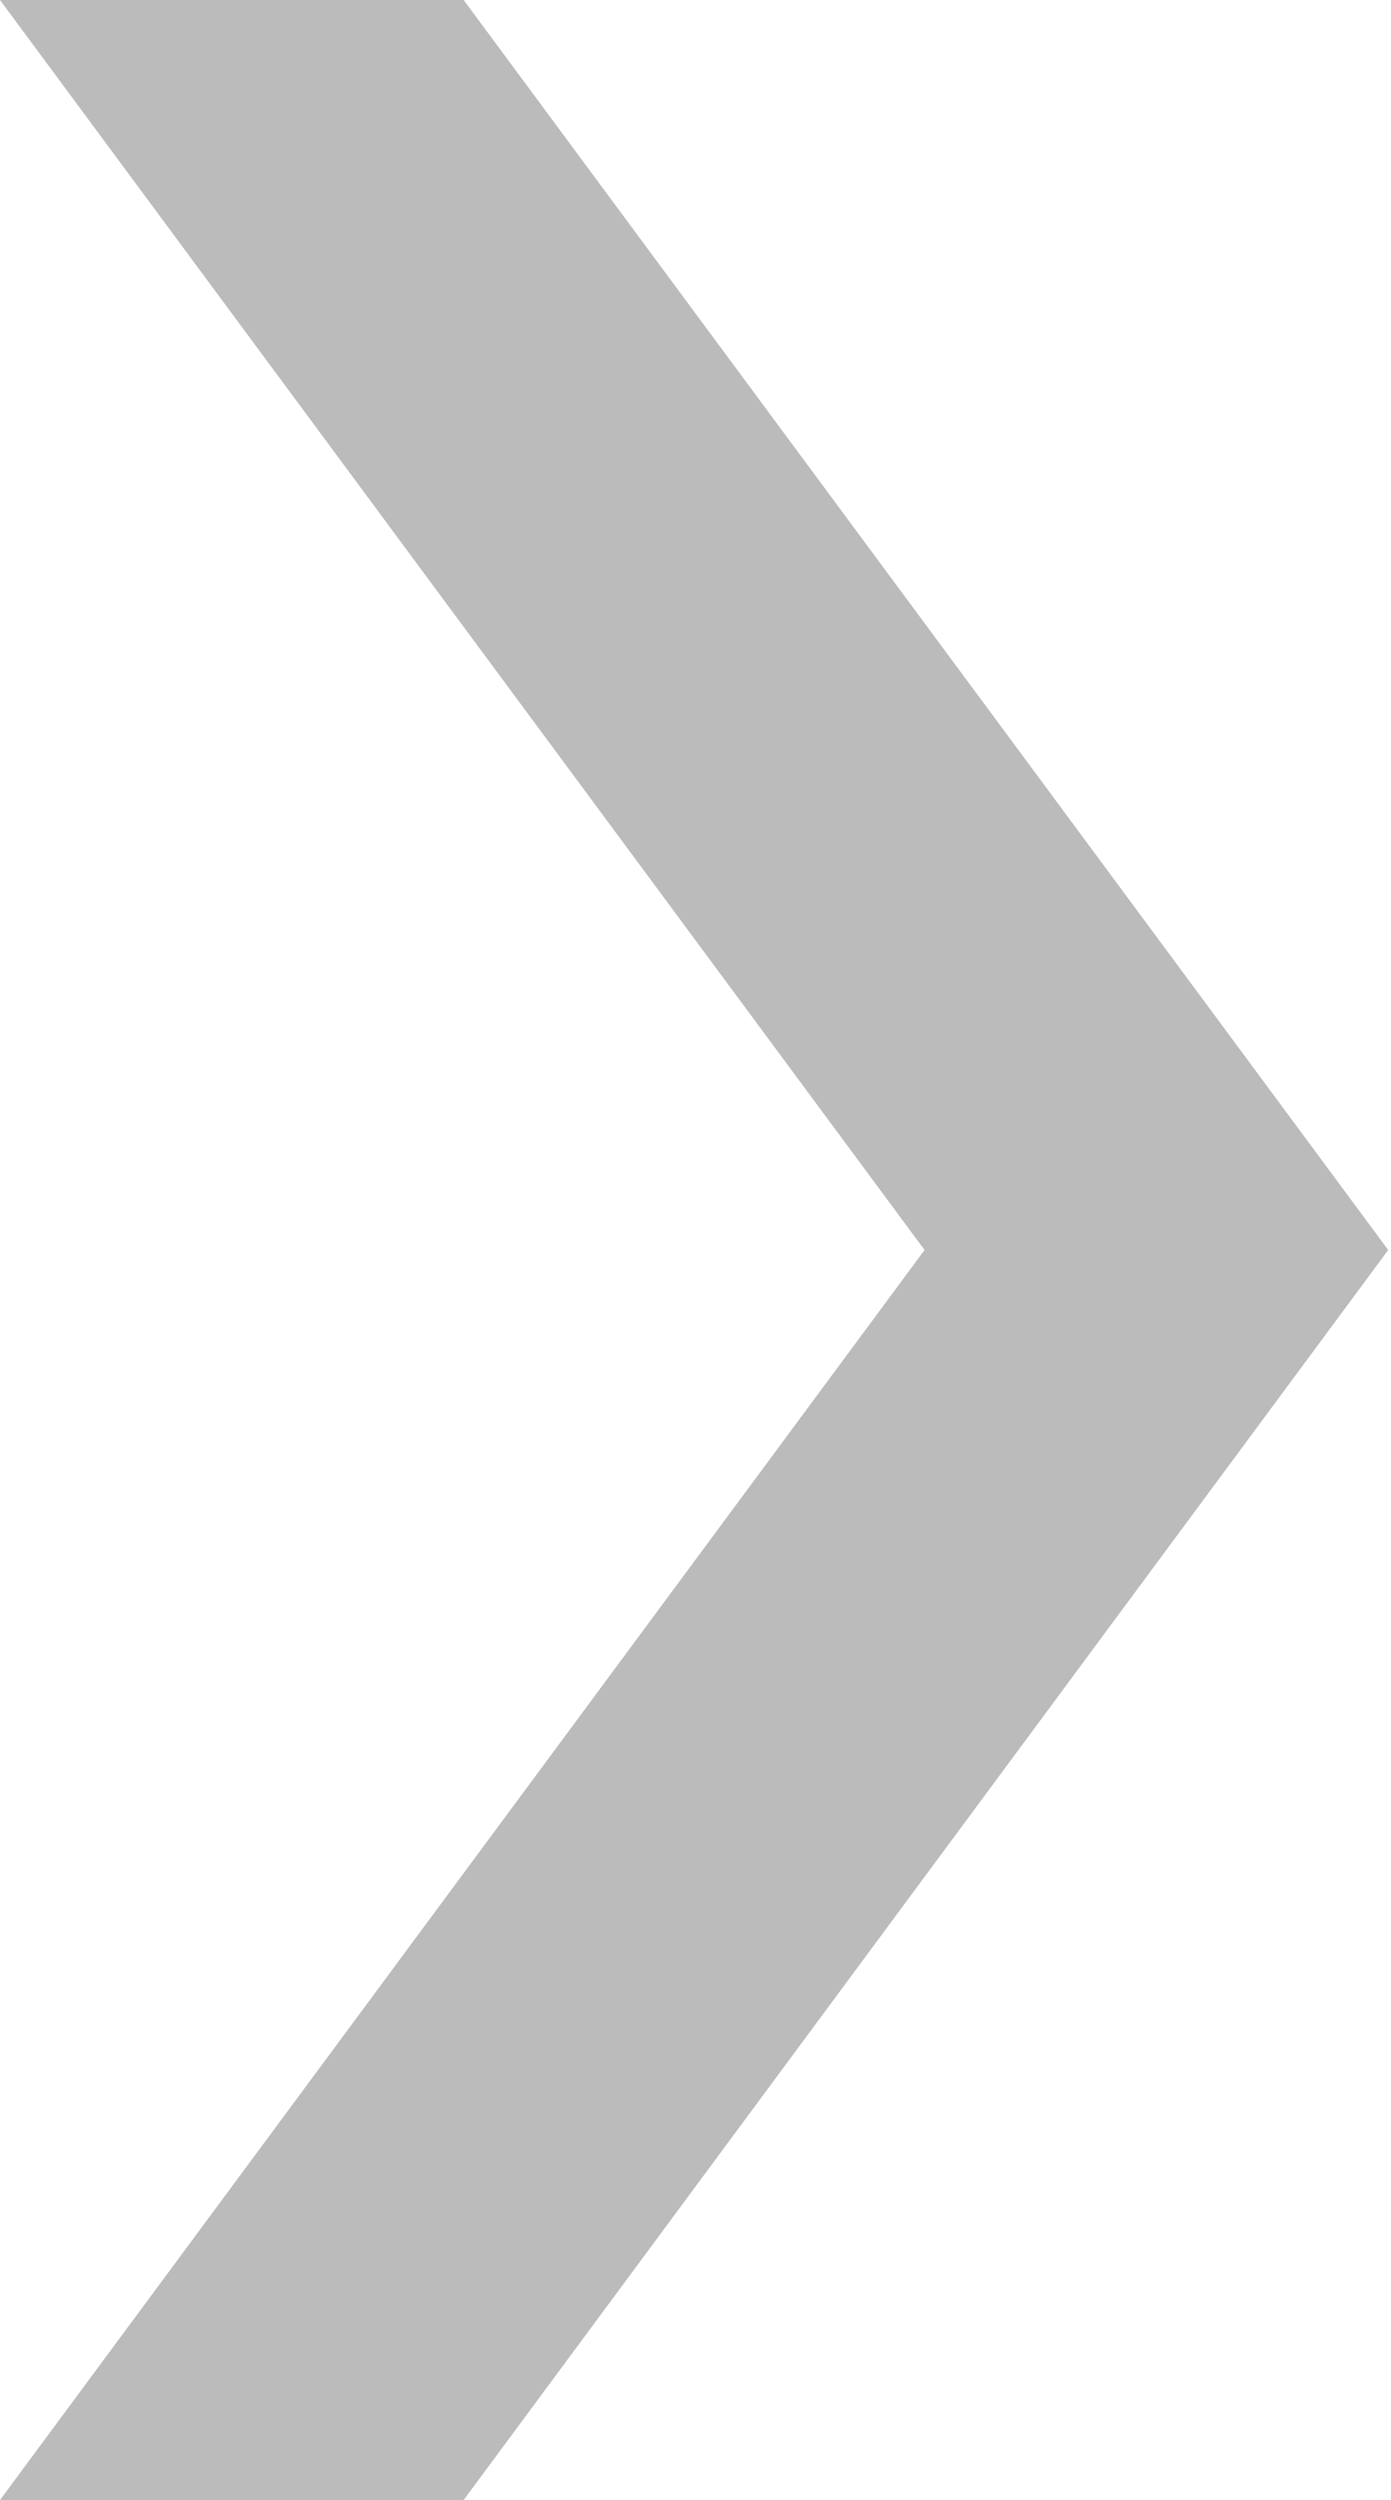 <?xml version="1.0" encoding="utf-8"?>
<!-- Generator: Adobe Illustrator 26.0.3, SVG Export Plug-In . SVG Version: 6.00 Build 0)  -->
<svg version="1.1" id="圖層_1" xmlns="http://www.w3.org/2000/svg" xmlns:xlink="http://www.w3.org/1999/xlink" x="0px" y="0px"
	 viewBox="0 0 5.01 9" style="enable-background:new 0 0 5.01 9;" xml:space="preserve">
<style type="text/css">
	.st0{fill-rule:evenodd;clip-rule:evenodd;fill:#BCBBBB;}
</style>
<path class="st0" d="M0,9l3.33-4.5L0,0h1.67l3.33,4.5L1.67,9H0z"/>
</svg>
